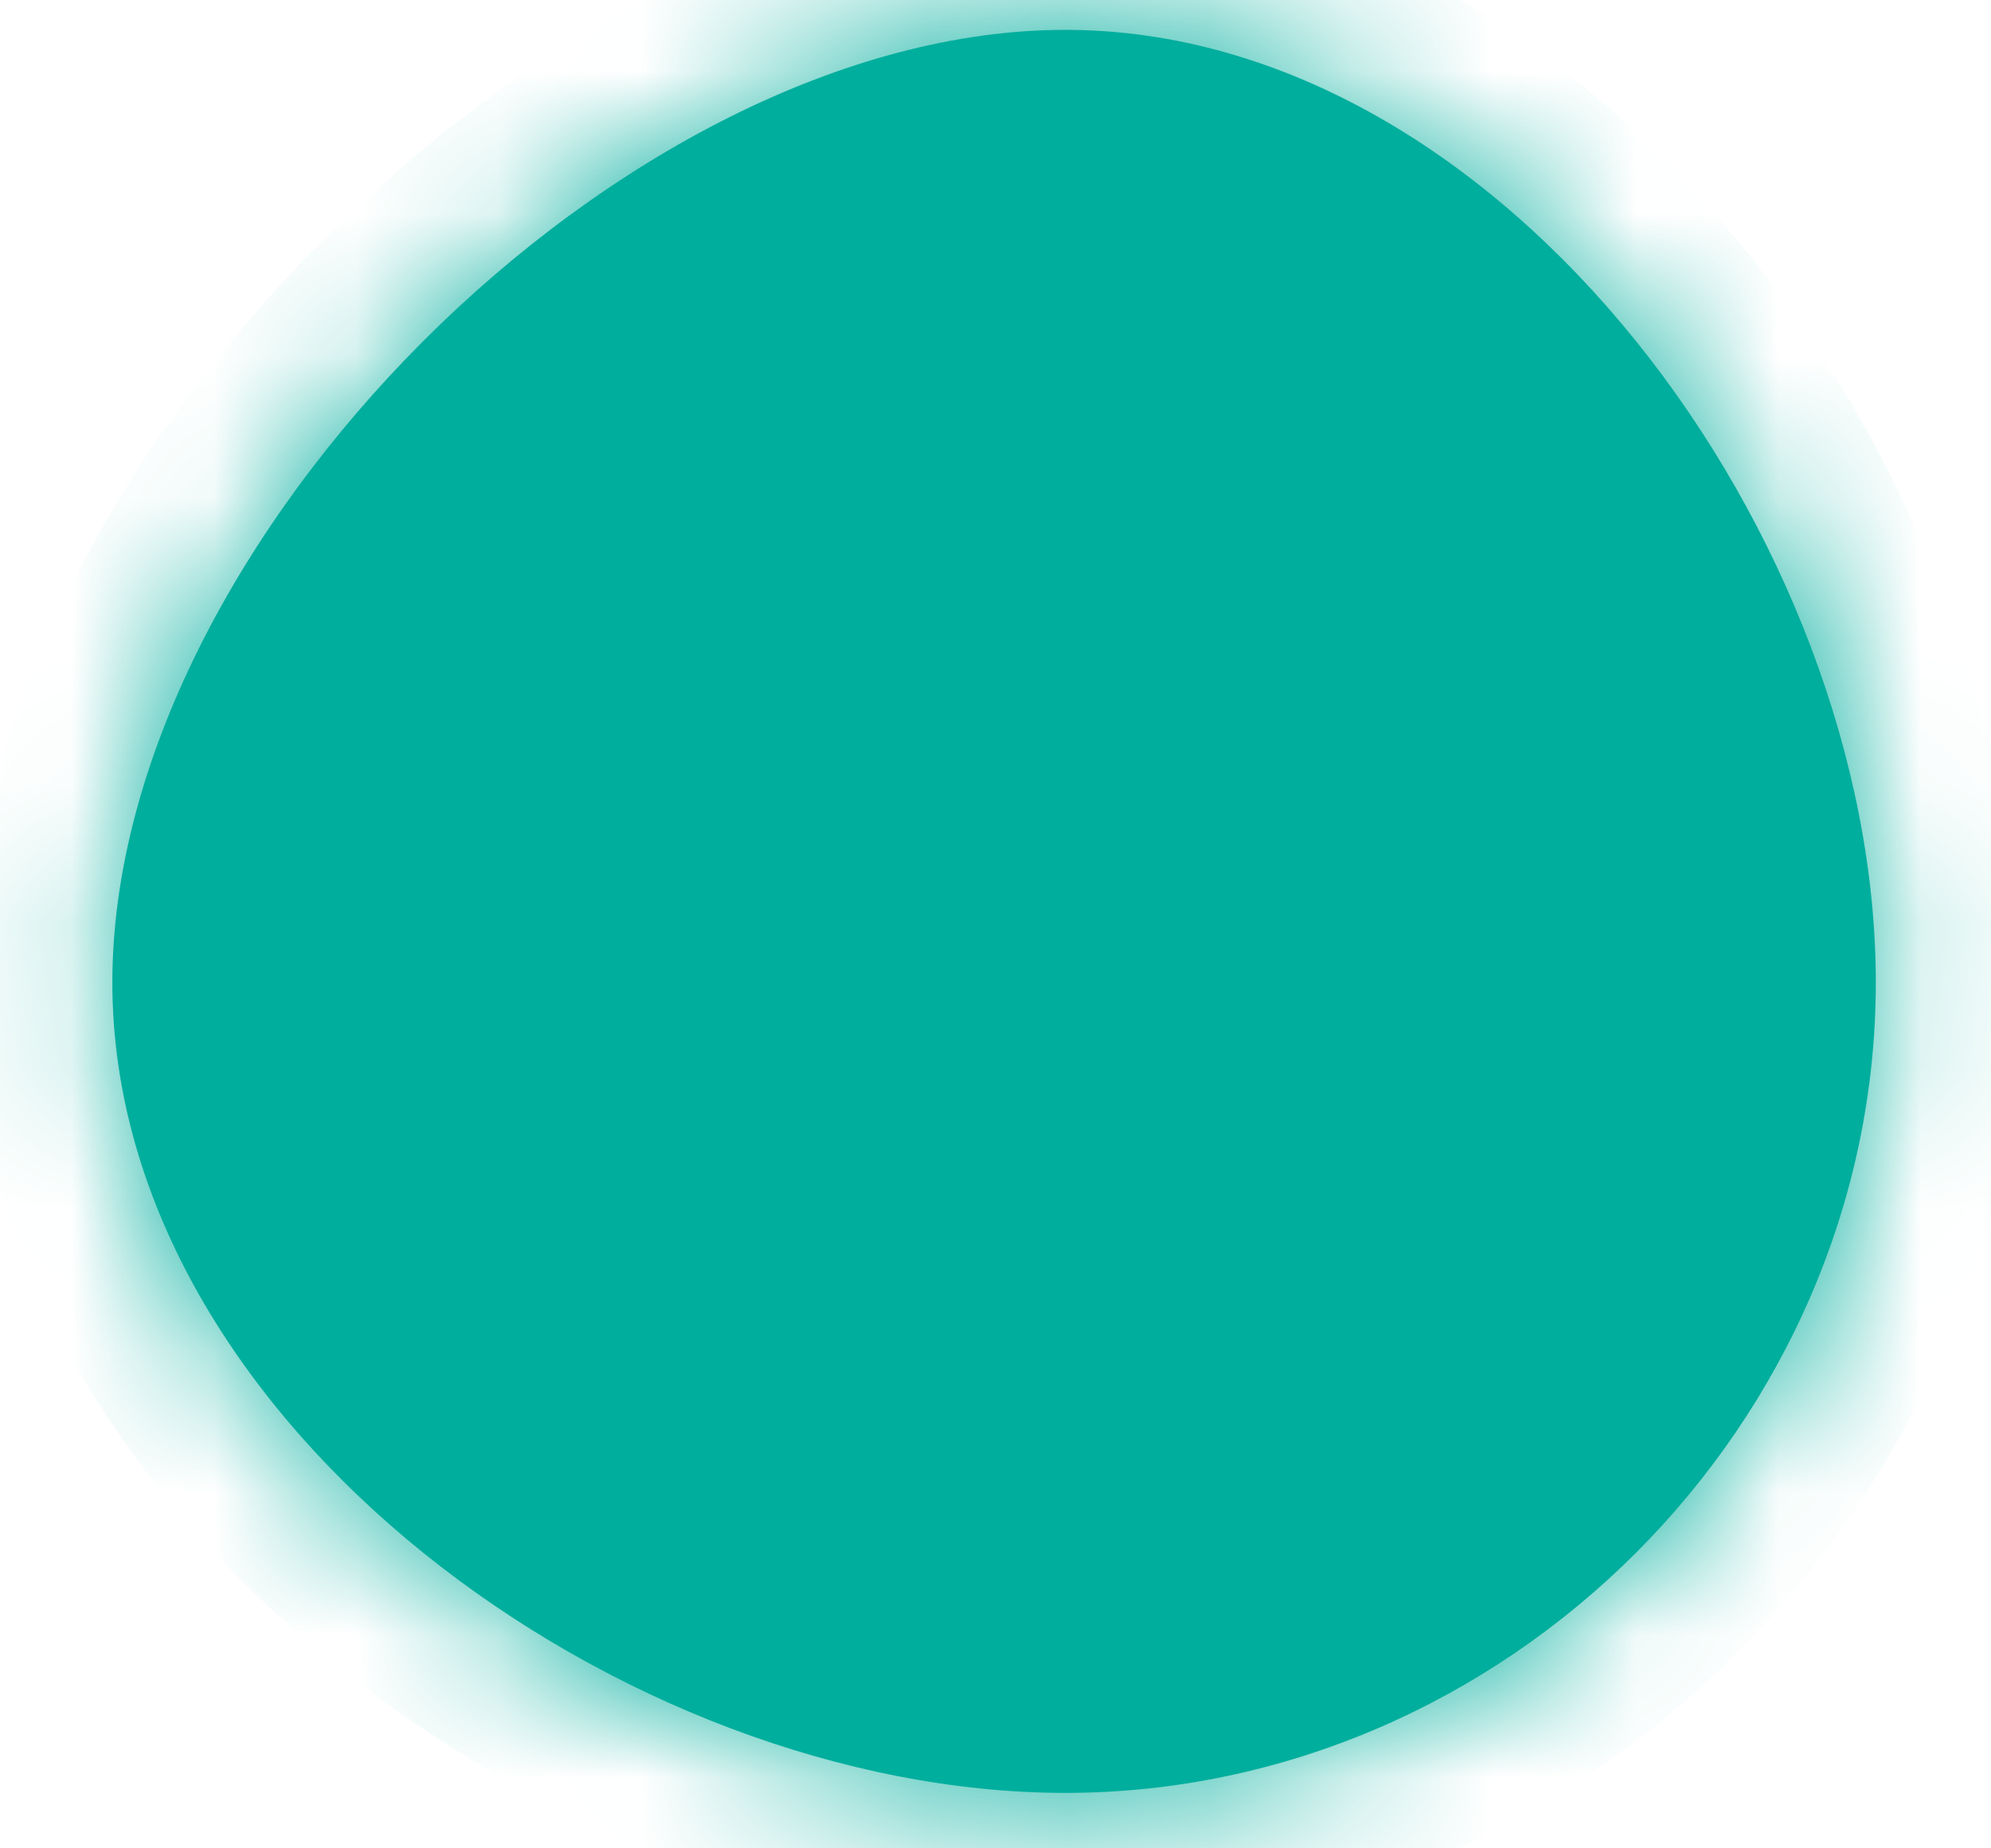 ﻿<?xml version="1.0" encoding="utf-8"?>
<svg version="1.1" xmlns:xlink="http://www.w3.org/1999/xlink" width="14px" height="13px" xmlns="http://www.w3.org/2000/svg">
  <defs>
    <mask fill="white" id="clip455">
      <path d="M 7.49 0.21  C 10.59 0.21  13.19 3.81  13.19 6.91  C 13.19 10.01  10.59 12.61  7.49 12.61  C 4.39 12.61  0.79 10.01  0.79 6.91  C 0.79 3.81  4.39 0.21  7.49 0.21  Z " fill-rule="evenodd" />
    </mask>
  </defs>
  <g transform="matrix(1 0 0 1 -514 -9266 )">
    <path d="M 7.49 0.21  C 10.59 0.21  13.19 3.81  13.19 6.91  C 13.19 10.01  10.59 12.61  7.49 12.61  C 4.39 12.61  0.79 10.01  0.79 6.91  C 0.79 3.81  4.39 0.21  7.49 0.21  Z " fill-rule="nonzero" fill="#00ae9d" stroke="none" transform="matrix(1 0 0 1 514 9266 )" />
    <path d="M 7.49 0.21  C 10.59 0.21  13.19 3.81  13.19 6.91  C 13.19 10.01  10.59 12.61  7.49 12.61  C 4.39 12.61  0.79 10.01  0.79 6.91  C 0.79 3.81  4.39 0.21  7.49 0.21  Z " stroke-width="2" stroke="#00ae9d" fill="none" transform="matrix(1 0 0 1 514 9266 )" mask="url(#clip455)" />
  </g>
</svg>